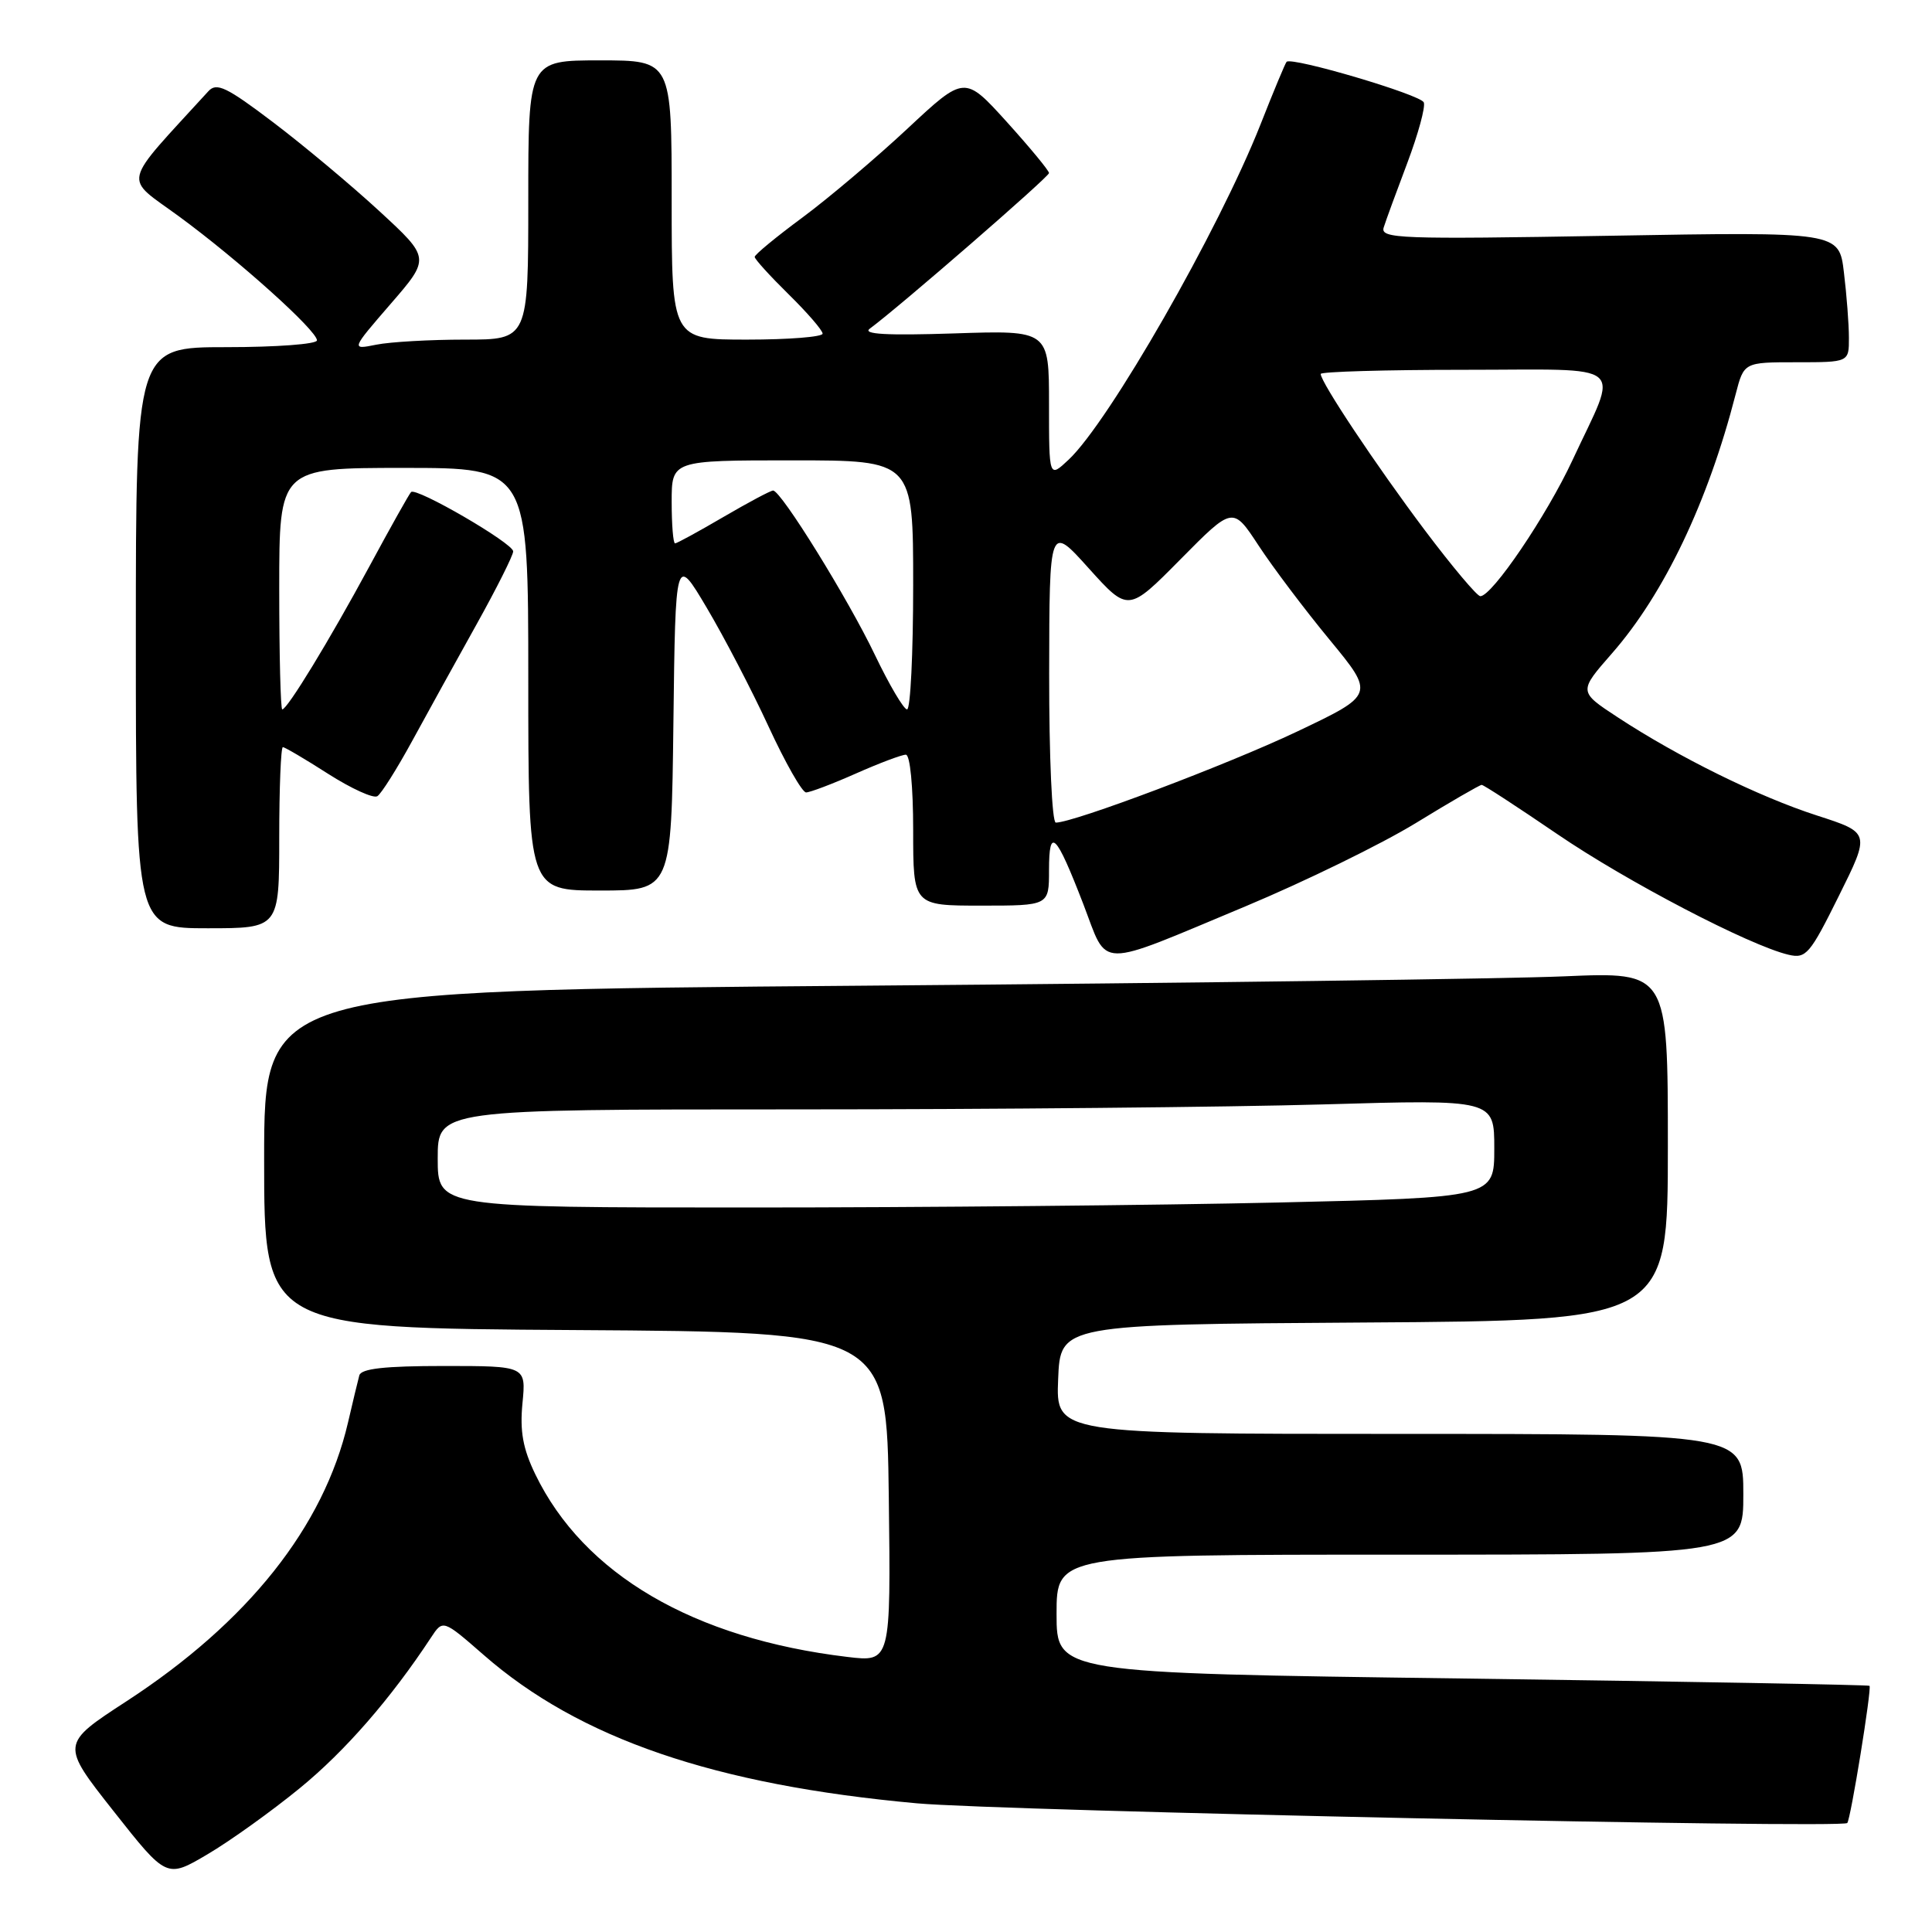 <?xml version="1.0" encoding="UTF-8" standalone="no"?>
<!DOCTYPE svg PUBLIC "-//W3C//DTD SVG 1.1//EN" "http://www.w3.org/Graphics/SVG/1.1/DTD/svg11.dtd" >
<svg xmlns="http://www.w3.org/2000/svg" xmlns:xlink="http://www.w3.org/1999/xlink" version="1.1" viewBox="0 0 256 256">
 <g >
 <path fill="currentColor"
d=" M 39.75 236.92 C 45.73 232.03 51.78 225.08 57.10 217.00 C 58.69 214.58 58.69 214.58 64.08 219.28 C 76.75 230.37 94.70 236.52 121.50 238.95 C 132.67 239.96 244.02 242.32 244.77 241.56 C 245.22 241.11 248.04 223.71 247.72 223.38 C 247.58 223.25 223.29 222.81 193.74 222.41 C 140.00 221.69 140.00 221.69 140.00 213.85 C 140.00 206.00 140.00 206.00 185.50 206.00 C 231.00 206.00 231.00 206.00 231.00 198.00 C 231.00 190.00 231.00 190.00 185.46 190.00 C 139.91 190.00 139.91 190.00 140.21 182.75 C 140.50 175.50 140.50 175.50 180.75 175.24 C 221.00 174.98 221.00 174.98 221.00 151.88 C 221.00 128.78 221.00 128.78 207.25 129.37 C 199.69 129.70 157.84 130.26 114.25 130.61 C 35.00 131.25 35.00 131.25 35.00 153.61 C 35.00 175.98 35.00 175.98 76.25 176.24 C 117.50 176.50 117.50 176.50 117.77 198.37 C 118.04 220.24 118.04 220.24 112.27 219.55 C 91.89 217.11 77.34 208.60 70.93 195.35 C 69.29 191.96 68.87 189.66 69.23 185.93 C 69.71 181.00 69.71 181.00 58.82 181.00 C 50.96 181.00 47.85 181.35 47.61 182.25 C 47.42 182.94 46.75 185.75 46.11 188.50 C 42.89 202.32 32.86 214.94 16.77 225.42 C 8.04 231.10 8.04 231.10 15.06 240.00 C 22.08 248.90 22.08 248.90 27.50 245.70 C 30.49 243.94 36.00 239.99 39.75 236.92 Z  M 165.09 120.07 C 172.88 116.81 183.00 111.87 187.57 109.08 C 192.13 106.28 196.08 104.00 196.33 104.00 C 196.59 104.00 201.08 106.93 206.33 110.51 C 215.54 116.80 231.86 125.31 237.00 126.51 C 239.31 127.05 239.83 126.44 243.66 118.71 C 247.82 110.34 247.82 110.34 240.76 108.06 C 233.04 105.57 222.41 100.33 214.33 95.03 C 209.16 91.64 209.16 91.64 213.60 86.57 C 220.51 78.68 226.31 66.51 229.98 52.25 C 231.08 48.00 231.08 48.00 238.04 48.00 C 245.00 48.00 245.00 48.00 244.99 44.75 C 244.99 42.96 244.69 39.07 244.33 36.11 C 243.69 30.71 243.69 30.71 213.26 31.24 C 185.42 31.72 182.87 31.63 183.35 30.13 C 183.63 29.23 185.04 25.39 186.48 21.58 C 187.91 17.78 188.90 14.17 188.66 13.57 C 188.27 12.55 171.17 7.50 170.48 8.19 C 170.31 8.36 168.75 12.10 167.02 16.50 C 161.48 30.52 146.95 55.90 141.59 60.92 C 139.00 63.35 139.00 63.35 139.00 53.55 C 139.00 43.76 139.00 43.76 126.42 44.18 C 117.49 44.47 114.24 44.29 115.25 43.55 C 119.15 40.68 139.00 23.44 139.00 22.93 C 139.00 22.61 136.48 19.56 133.41 16.16 C 127.81 9.98 127.81 9.98 120.23 17.06 C 116.06 20.95 109.81 26.24 106.33 28.82 C 102.85 31.39 100.00 33.74 100.00 34.04 C 100.00 34.34 102.03 36.57 104.50 39.00 C 106.97 41.43 109.00 43.77 109.00 44.21 C 109.00 44.64 104.50 45.00 99.00 45.00 C 89.00 45.00 89.00 45.00 89.00 26.50 C 89.00 8.00 89.00 8.00 79.50 8.00 C 70.00 8.00 70.00 8.00 70.00 26.50 C 70.00 45.00 70.00 45.00 61.62 45.00 C 57.02 45.00 51.73 45.30 49.87 45.67 C 46.50 46.35 46.50 46.35 51.76 40.27 C 57.02 34.20 57.02 34.20 50.26 27.97 C 46.54 24.54 40.21 19.25 36.20 16.21 C 30.01 11.52 28.70 10.89 27.61 12.09 C 15.93 24.88 16.31 23.25 23.74 28.69 C 31.59 34.45 42.00 43.80 42.00 45.10 C 42.00 45.60 36.60 46.00 30.00 46.00 C 18.00 46.00 18.00 46.00 18.00 84.50 C 18.00 123.00 18.00 123.00 27.50 123.00 C 37.00 123.00 37.00 123.00 37.00 111.00 C 37.00 104.40 37.22 99.00 37.48 99.00 C 37.74 99.00 40.46 100.60 43.50 102.55 C 46.55 104.49 49.47 105.83 50.00 105.50 C 50.52 105.18 52.59 101.89 54.60 98.21 C 56.61 94.52 60.45 87.57 63.13 82.76 C 65.81 77.95 68.00 73.58 68.00 73.06 C 68.00 71.99 55.14 64.52 54.47 65.20 C 54.23 65.43 51.74 69.87 48.94 75.06 C 43.61 84.92 38.07 94.00 37.40 94.00 C 37.18 94.00 37.00 86.80 37.00 78.00 C 37.00 62.00 37.00 62.00 53.50 62.00 C 70.00 62.00 70.00 62.00 70.00 90.00 C 70.00 118.00 70.00 118.00 79.48 118.00 C 88.96 118.00 88.96 118.00 89.23 95.77 C 89.50 73.54 89.50 73.54 93.64 80.52 C 95.92 84.36 99.61 91.44 101.83 96.25 C 104.05 101.06 106.29 105.00 106.81 105.00 C 107.33 105.00 110.29 103.88 113.40 102.50 C 116.51 101.12 119.49 100.00 120.03 100.00 C 120.59 100.00 121.00 104.20 121.00 110.00 C 121.00 120.00 121.00 120.00 130.00 120.00 C 139.00 120.00 139.00 120.00 139.00 115.30 C 139.00 109.48 139.91 110.38 143.55 119.81 C 146.88 128.47 145.01 128.45 165.09 120.07 Z  M 58.00 153.50 C 58.00 147.00 58.00 147.00 105.34 147.00 C 131.37 147.00 162.87 146.70 175.34 146.34 C 198.00 145.68 198.00 145.68 198.00 152.18 C 198.00 158.68 198.00 158.68 169.34 159.34 C 153.57 159.70 122.07 160.00 99.34 160.00 C 58.00 160.00 58.00 160.00 58.00 153.50 Z  M 139.02 89.25 C 139.05 69.50 139.05 69.50 144.27 75.31 C 149.50 81.11 149.50 81.11 156.43 74.10 C 163.36 67.09 163.36 67.09 166.77 72.29 C 168.65 75.16 172.88 80.77 176.18 84.77 C 182.17 92.04 182.17 92.04 171.84 96.95 C 162.63 101.32 142.28 109.00 139.90 109.00 C 139.40 109.00 139.01 100.36 139.02 89.25 Z  M 115.94 86.80 C 112.37 79.33 103.49 65.00 102.44 65.00 C 102.11 65.00 99.15 66.58 95.86 68.50 C 92.58 70.42 89.69 72.00 89.45 72.00 C 89.20 72.00 89.00 69.53 89.00 66.50 C 89.00 61.00 89.00 61.00 105.00 61.00 C 121.00 61.00 121.00 61.00 121.00 77.50 C 121.00 86.58 120.64 94.00 120.19 94.00 C 119.75 94.00 117.84 90.76 115.94 86.80 Z  M 188.79 70.25 C 182.38 61.72 175.00 50.65 175.00 49.55 C 175.00 49.25 183.58 49.00 194.07 49.00 C 216.09 49.00 214.54 47.70 208.35 61.00 C 204.94 68.33 197.71 79.00 196.15 79.00 C 195.72 79.00 192.41 75.06 188.79 70.25 Z "/>
</g>
</svg>